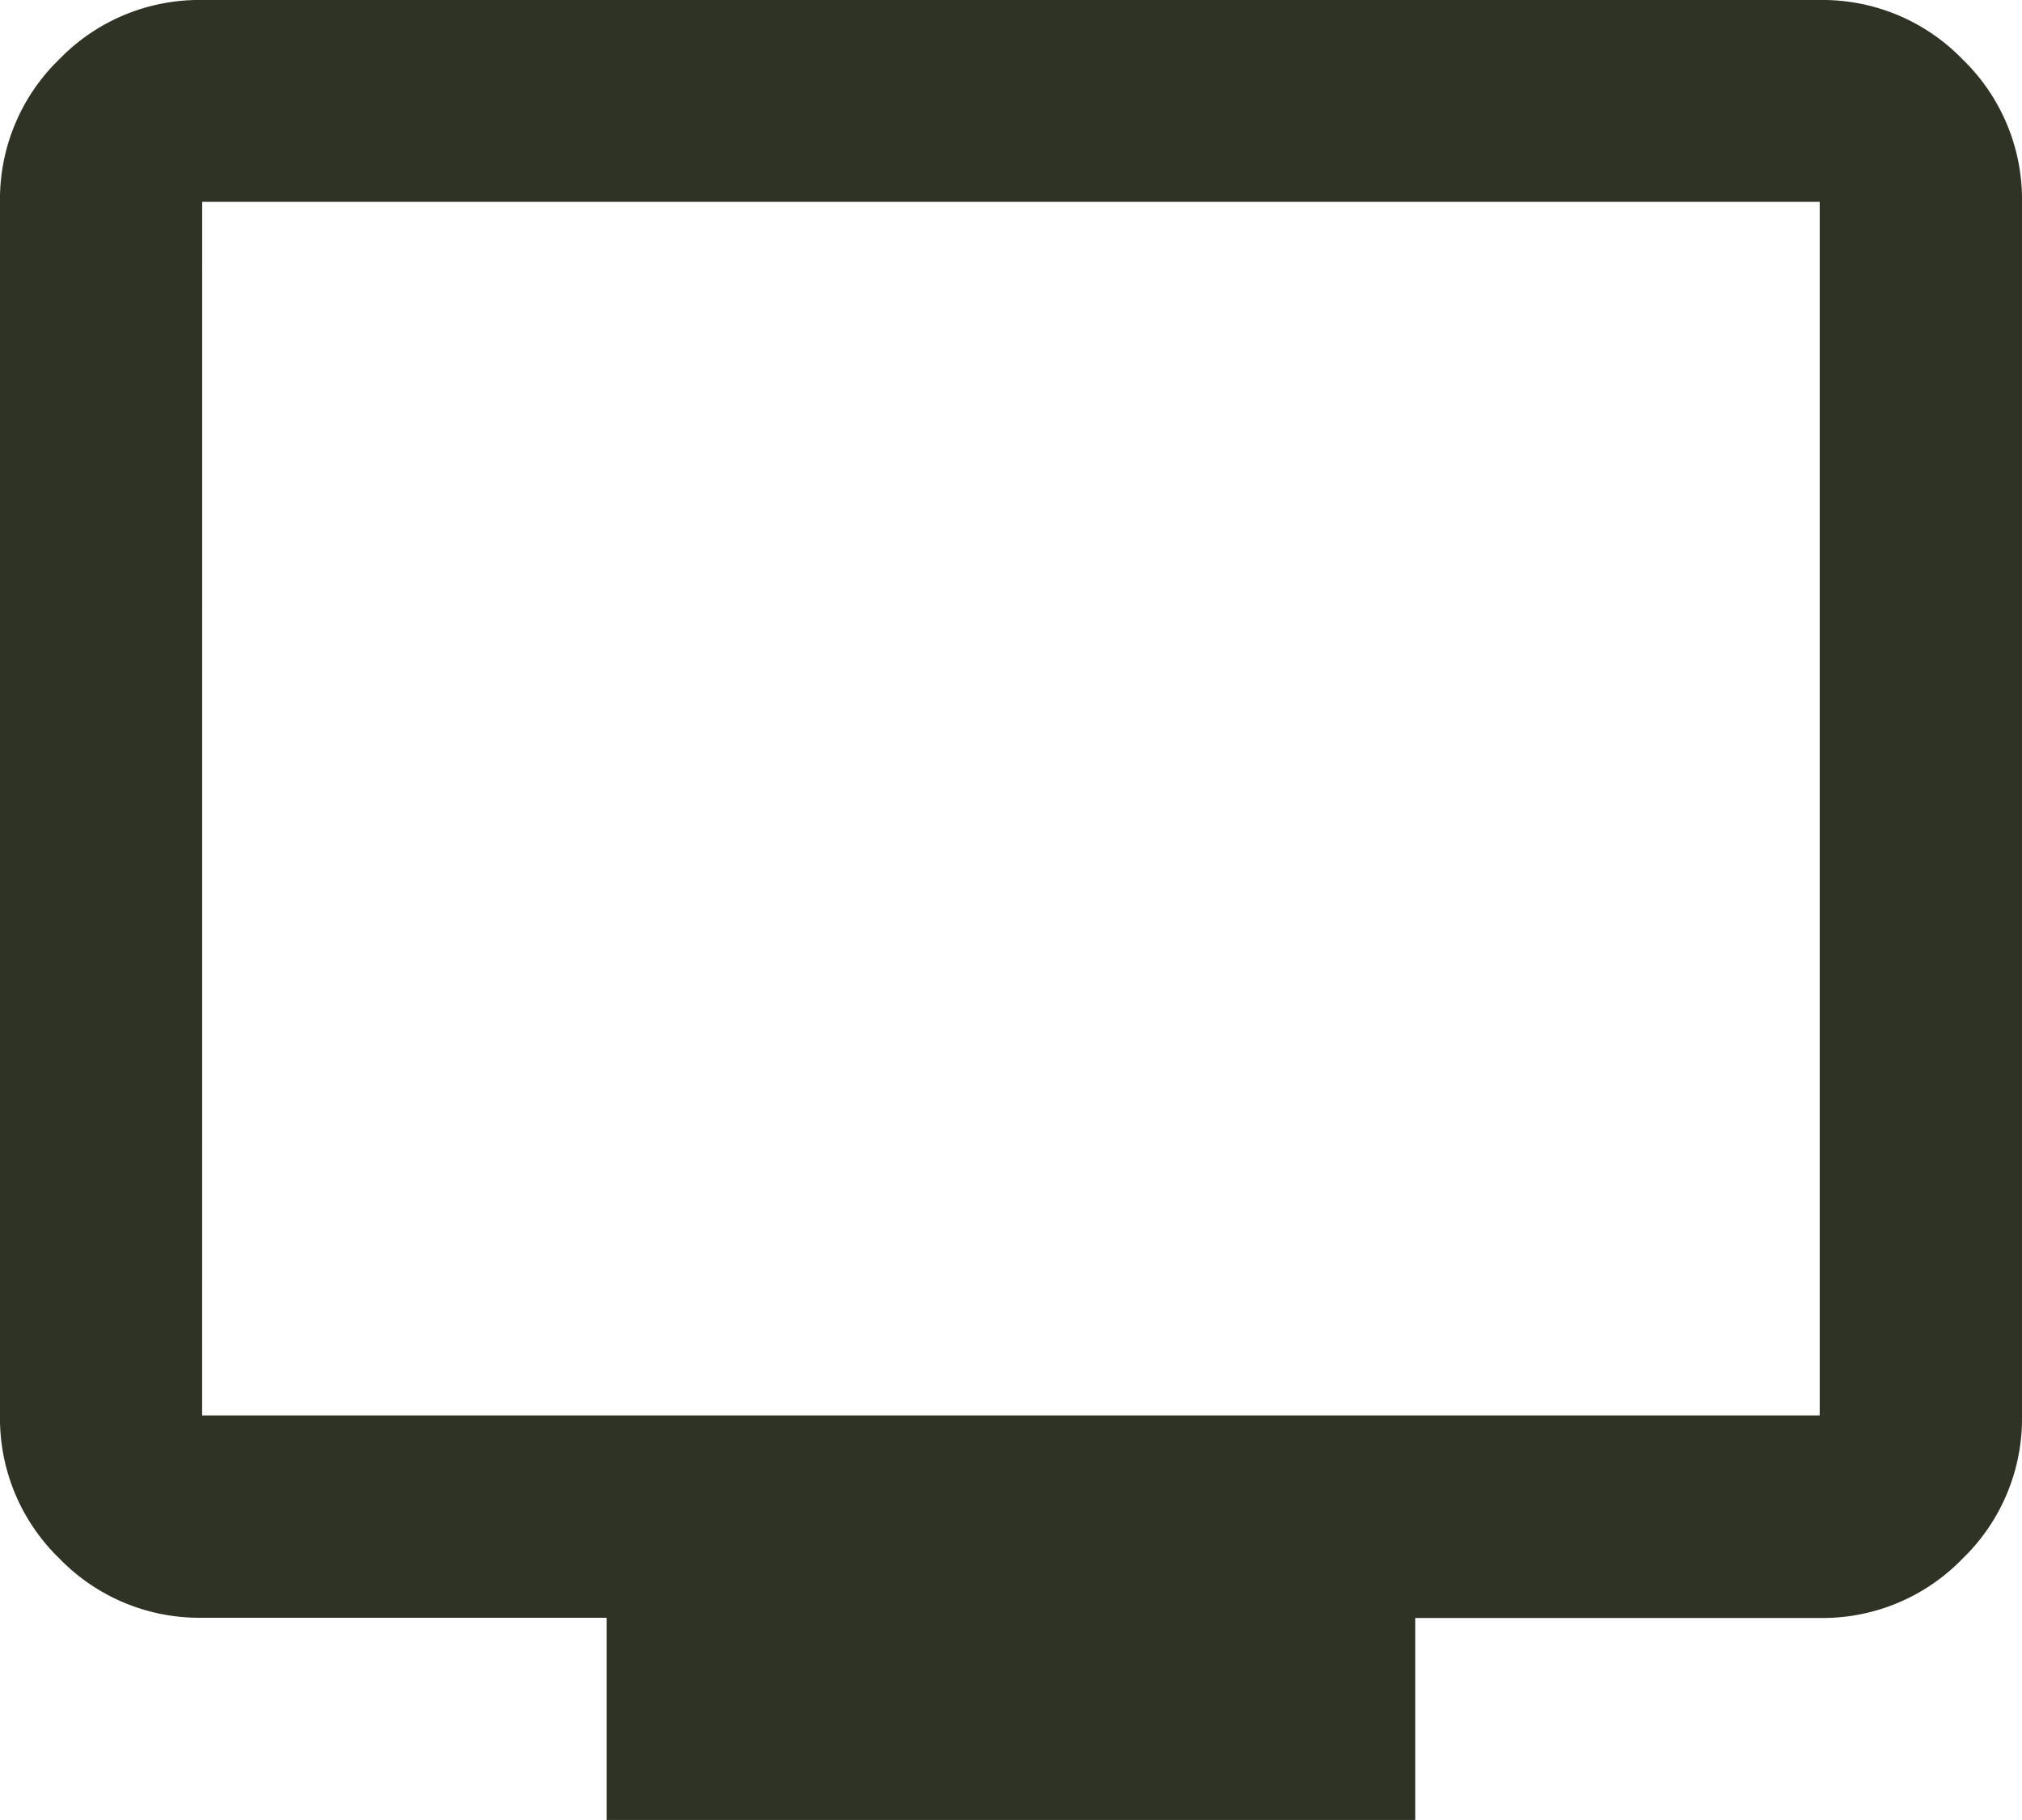 <svg xmlns="http://www.w3.org/2000/svg" width="35.493" height="31.943" viewBox="0 0 35.493 31.943">
  <path id="tv" d="M90.648-808.057v-3.549h-7.1a3.418,3.418,0,0,1-2.507-1.042A3.418,3.418,0,0,1,80-815.155v-21.3a3.418,3.418,0,0,1,1.043-2.507A3.418,3.418,0,0,1,83.549-840h28.394a3.418,3.418,0,0,1,2.507,1.042,3.418,3.418,0,0,1,1.043,2.507v21.3a3.418,3.418,0,0,1-1.043,2.507,3.418,3.418,0,0,1-2.507,1.042h-7.1v3.549Zm-7.1-7.1h28.394v-21.3H83.549Zm0,0v0Z" transform="translate(-80 840)" fill="#2f3325"/>
</svg>
